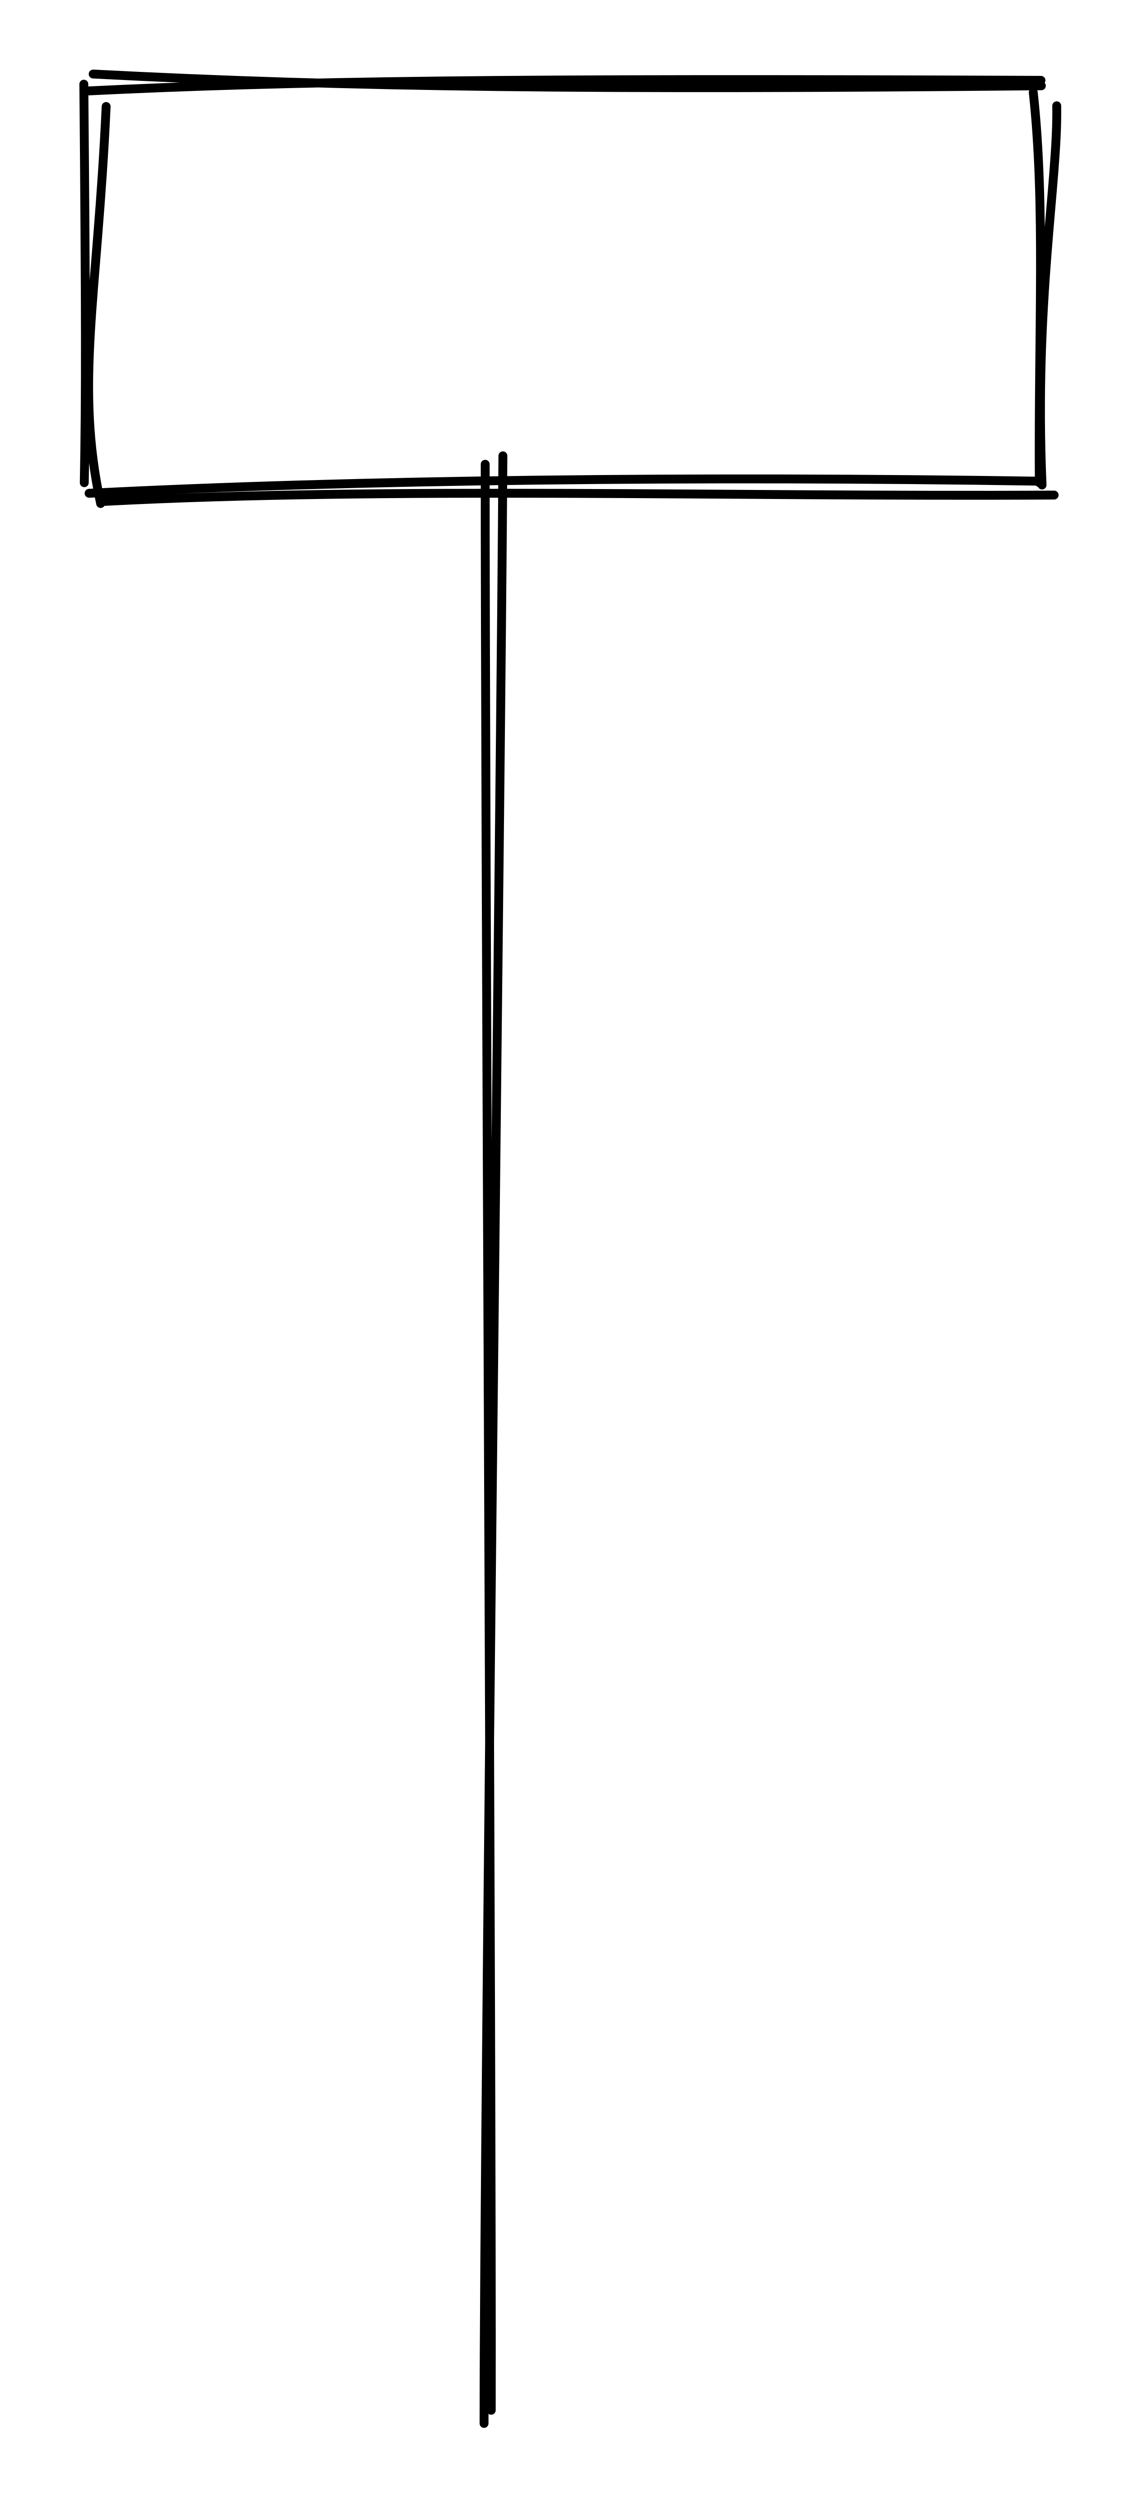 <svg version="1.1" xmlns="http://www.w3.org/2000/svg" viewBox="0 0 127 281" width="127" height="281">
  <!-- svg-source:excalidraw -->
  <!-- payload-type:application/vnd.excalidraw+json --><!-- payload-version:2 --><!-- payload-start -->eyJ2ZXJzaW9uIjoiMSIsImVuY29kaW5nIjoiYnN0cmluZyIsImNvbXByZXNzZWQiOnRydWUsImVuY29kZWQiOiJ4nM1Vy47aMFx1MDAxNN3zXHUwMDE1UWZLXHUwMDE523lcdTAwMTF2hY407VSjTpHaStUsTGJcdTAwMTKLYKe2eVxmiH+vbWicyUBfi6peJLkvn+N7j2Hf8zxfPdXEXHUwMDFmeT7ZZriiucBcdTAwMWK/b/xrXCIk5UyHkLUlX4nMZpZK1XJ0fY3relBQNeN8Mcj48lhGKrIkTEmd+FXbnre3z1x1MDAxNpAgmcKsqIgtsCGHXHUwMDE1JF3nPWdcdTAwMTZcdTAwMTamYZTGIEibXHUwMDA0Kt9oNEVyXHUwMDFkneNKXHUwMDEyXHUwMDE3MS7/oZiOuXz/bbdNJzf3XHUwMDFm73KwXc9cdTAwMWPonFbVVD1VxzPhrFxciVx1MDAxNiWpXHUwMDA0X5DPNFelXHUwMDAx7/ibOsl1z1xcleCromREymc1vMZcdTAwMTlVT8ZcdTAwMDdA4z32YOQ5z1ZbXHUwMDExTFx1MDAwNlxipiBNYJCEXHUwMDExRE3U1qPhXHUwMDAwJWFcdTAwMTinQVx1MDAxMsVcdTAwMTBcdTAwMDRRh9iEV1xcXHUwMDE4YlfALkdthrNFofmxvMlRXHUwMDAyM1ljoefl8jY/jlxm3ChKQotSaWfYwiO28dEwXGJcdTAwMDOAXHUwMDEyN1x1MDAxNlx1MDAwM1K/za1cdTAwMDJcdTAwMWW7fSuxqE/98aUxWlx1MDAwNFxyt5uWfFxc8arO8XHOMI5QhIZcdTAwMTCFaOggK8pcdTAwMTY6yFZVZV2H/nnp6byzqouji6pcdTAwMDMhTOJcdTAwMTRFyW/Lbnm3vpVcdTAwMWPGn6JZXHUwMDAxb8GXgu/evfrvZVx1MDAxN6OfyS5cdTAwMDH/Snbgpeg0r67qUFx1MDAwNFOEXHUwMDEwTP5cXHWWy1+qLoAgRedU11x1MDAwMsRCjSnLKSu6McLyXHUwMDBikVxuSzXhyyVVXHUwMDFh71x1MDAwM6dMnd33tVx1MDAxMHxTXHUwMDEynJ/Z+WKsNtu5n2Oz3Jfn+m2N5vux/+tsPVx1MDAxN5ffa79cdTAwMGa901x1MDAwZb7+j5gq3UWNf7yNelA0n9JcdTAwMWR5xtNfU7JcdTAwMTm/lMrV3C6/d7rT5vZcdTAwMTBzmP2hd/hcdTAwMGVP+LK3In0=<!-- payload-end -->
  <defs>
    <style>
      @font-face {
        font-family: "Virgil";
        src: url("https://excalidraw.com/Virgil.woff2");
      }
      @font-face {
        font-family: "Cascadia";
        src: url("https://excalidraw.com/Cascadia.woff2");
      }
    </style>
  </defs>
  <rect x="0" y="0" width="127" height="281" fill="#ffffff"/><g stroke-linecap="round" transform="translate(10 10) rotate(0 53.5 22.5)"><path d="M0.48 -1.68 C29.37 -0.18, 57.01 0.13, 107.14 -0.36 M-0.52 0.24 C23.13 -0.91, 46.38 -1.23, 107.1 -0.97 M108.87 1.89 C109.03 10.39, 106.33 23.86, 107.22 44.51 M106.23 0.38 C107.61 13.08, 106.8 27.07, 106.91 44.25 M108.58 45.64 C71.96 45.85, 33.76 44.68, 1.76 46.35 M106.81 44.08 C68.75 43.49, 29.92 43.91, 0.02 45.44 M1.32 46.59 C-1.58 33.04, 0.94 23.78, 1.94 1.97 M-0.52 44.25 C-0.33 34.61, -0.35 24.75, -0.57 -0.54" stroke="#000000" stroke-width="1" fill="none"/></g><g stroke-linecap="round"><g transform="translate(55 52) rotate(0 0 109.5)"><path d="M-0.42 0.18 C-0.45 36.47, 0.34 182.35, 0.26 218.89 M1.57 -0.77 C1.36 36.23, -0.54 184.02, -0.55 220.37" stroke="#000000" stroke-width="1" fill="none"/></g></g></svg>